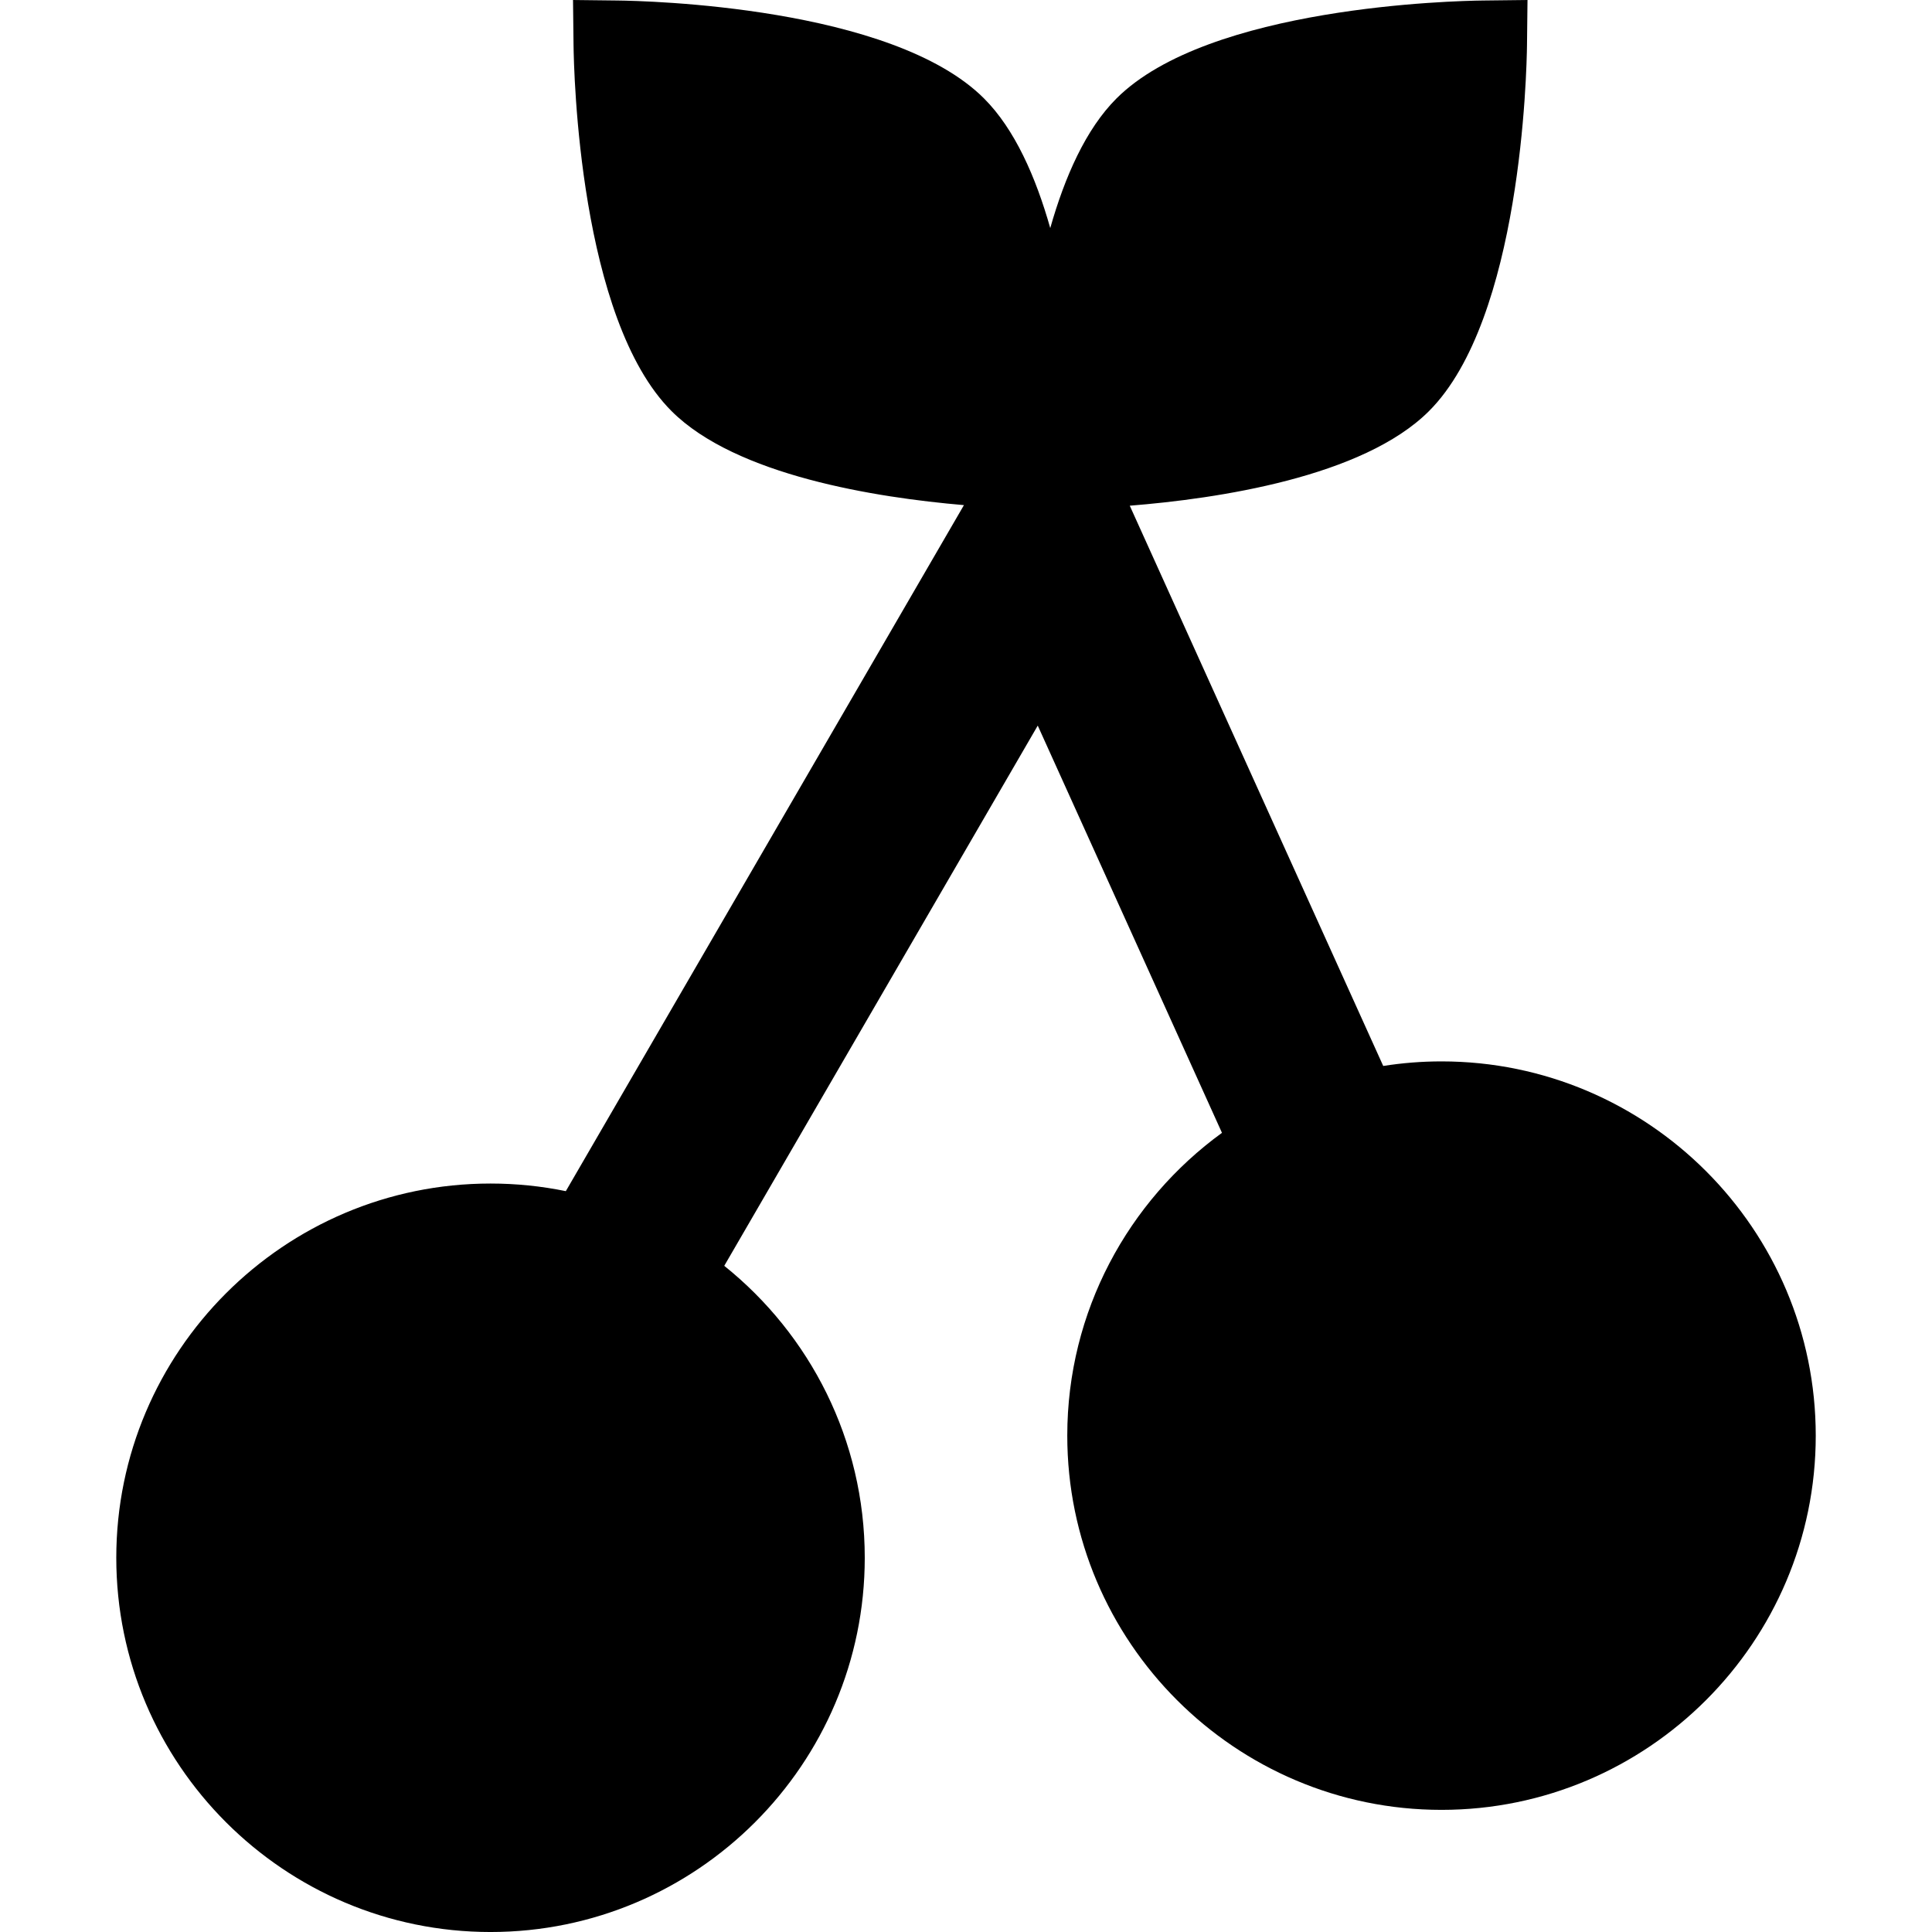 <?xml version="1.0" encoding="iso-8859-1"?>
<!-- Generator: Adobe Illustrator 19.0.0, SVG Export Plug-In . SVG Version: 6.00 Build 0)  -->
<svg version="1.1" id="Capa_1" xmlns="http://www.w3.org/2000/svg" xmlns:xlink="http://www.w3.org/1999/xlink" x="0px" y="0px"
	 viewBox="0 0 221.441 221.441" style="enable-background:new 0 0 221.441 221.441;" xml:space="preserve">
<path d="M165.221,121.654c-2.272,0-4.501,0.181-6.679,0.523l-29.051-64.215c9.994-0.798,26.711-3.259,34.301-10.848
	c10.563-10.564,11.191-38.812,11.229-41.998L175.079,0l-5.116,0.059c-3.187,0.037-31.435,0.665-41.998,11.229
	c-3.517,3.516-5.927,8.995-7.587,14.854c-1.659-5.859-4.07-11.338-7.586-14.854C102.229,0.724,73.98,0.096,70.794,0.059L65.678,0
	l0.059,5.116c0.037,3.187,0.665,31.434,11.229,41.999c7.397,7.396,23.456,9.919,33.518,10.781l-45.631,78.631
	c-2.789-0.572-5.676-0.873-8.631-0.873c-23.651,0-42.894,19.242-42.894,42.894s19.242,42.894,42.894,42.894
	s42.894-19.242,42.894-42.894c0-13.522-6.296-25.595-16.104-33.463l35.932-61.919l21.115,46.676
	c-10.734,7.804-17.731,20.45-17.731,34.706c0,23.651,19.242,42.894,42.894,42.894s42.894-19.242,42.894-42.894
	S188.872,121.654,165.221,121.654z"/>
<g>
</g>
<g>
</g>
<g>
</g>
<g>
</g>
<g>
</g>
<g>
</g>
<g>
</g>
<g>
</g>
<g>
</g>
<g>
</g>
<g>
</g>
<g>
</g>
<g>
</g>
<g>
</g>
<g>
</g>
</svg>
